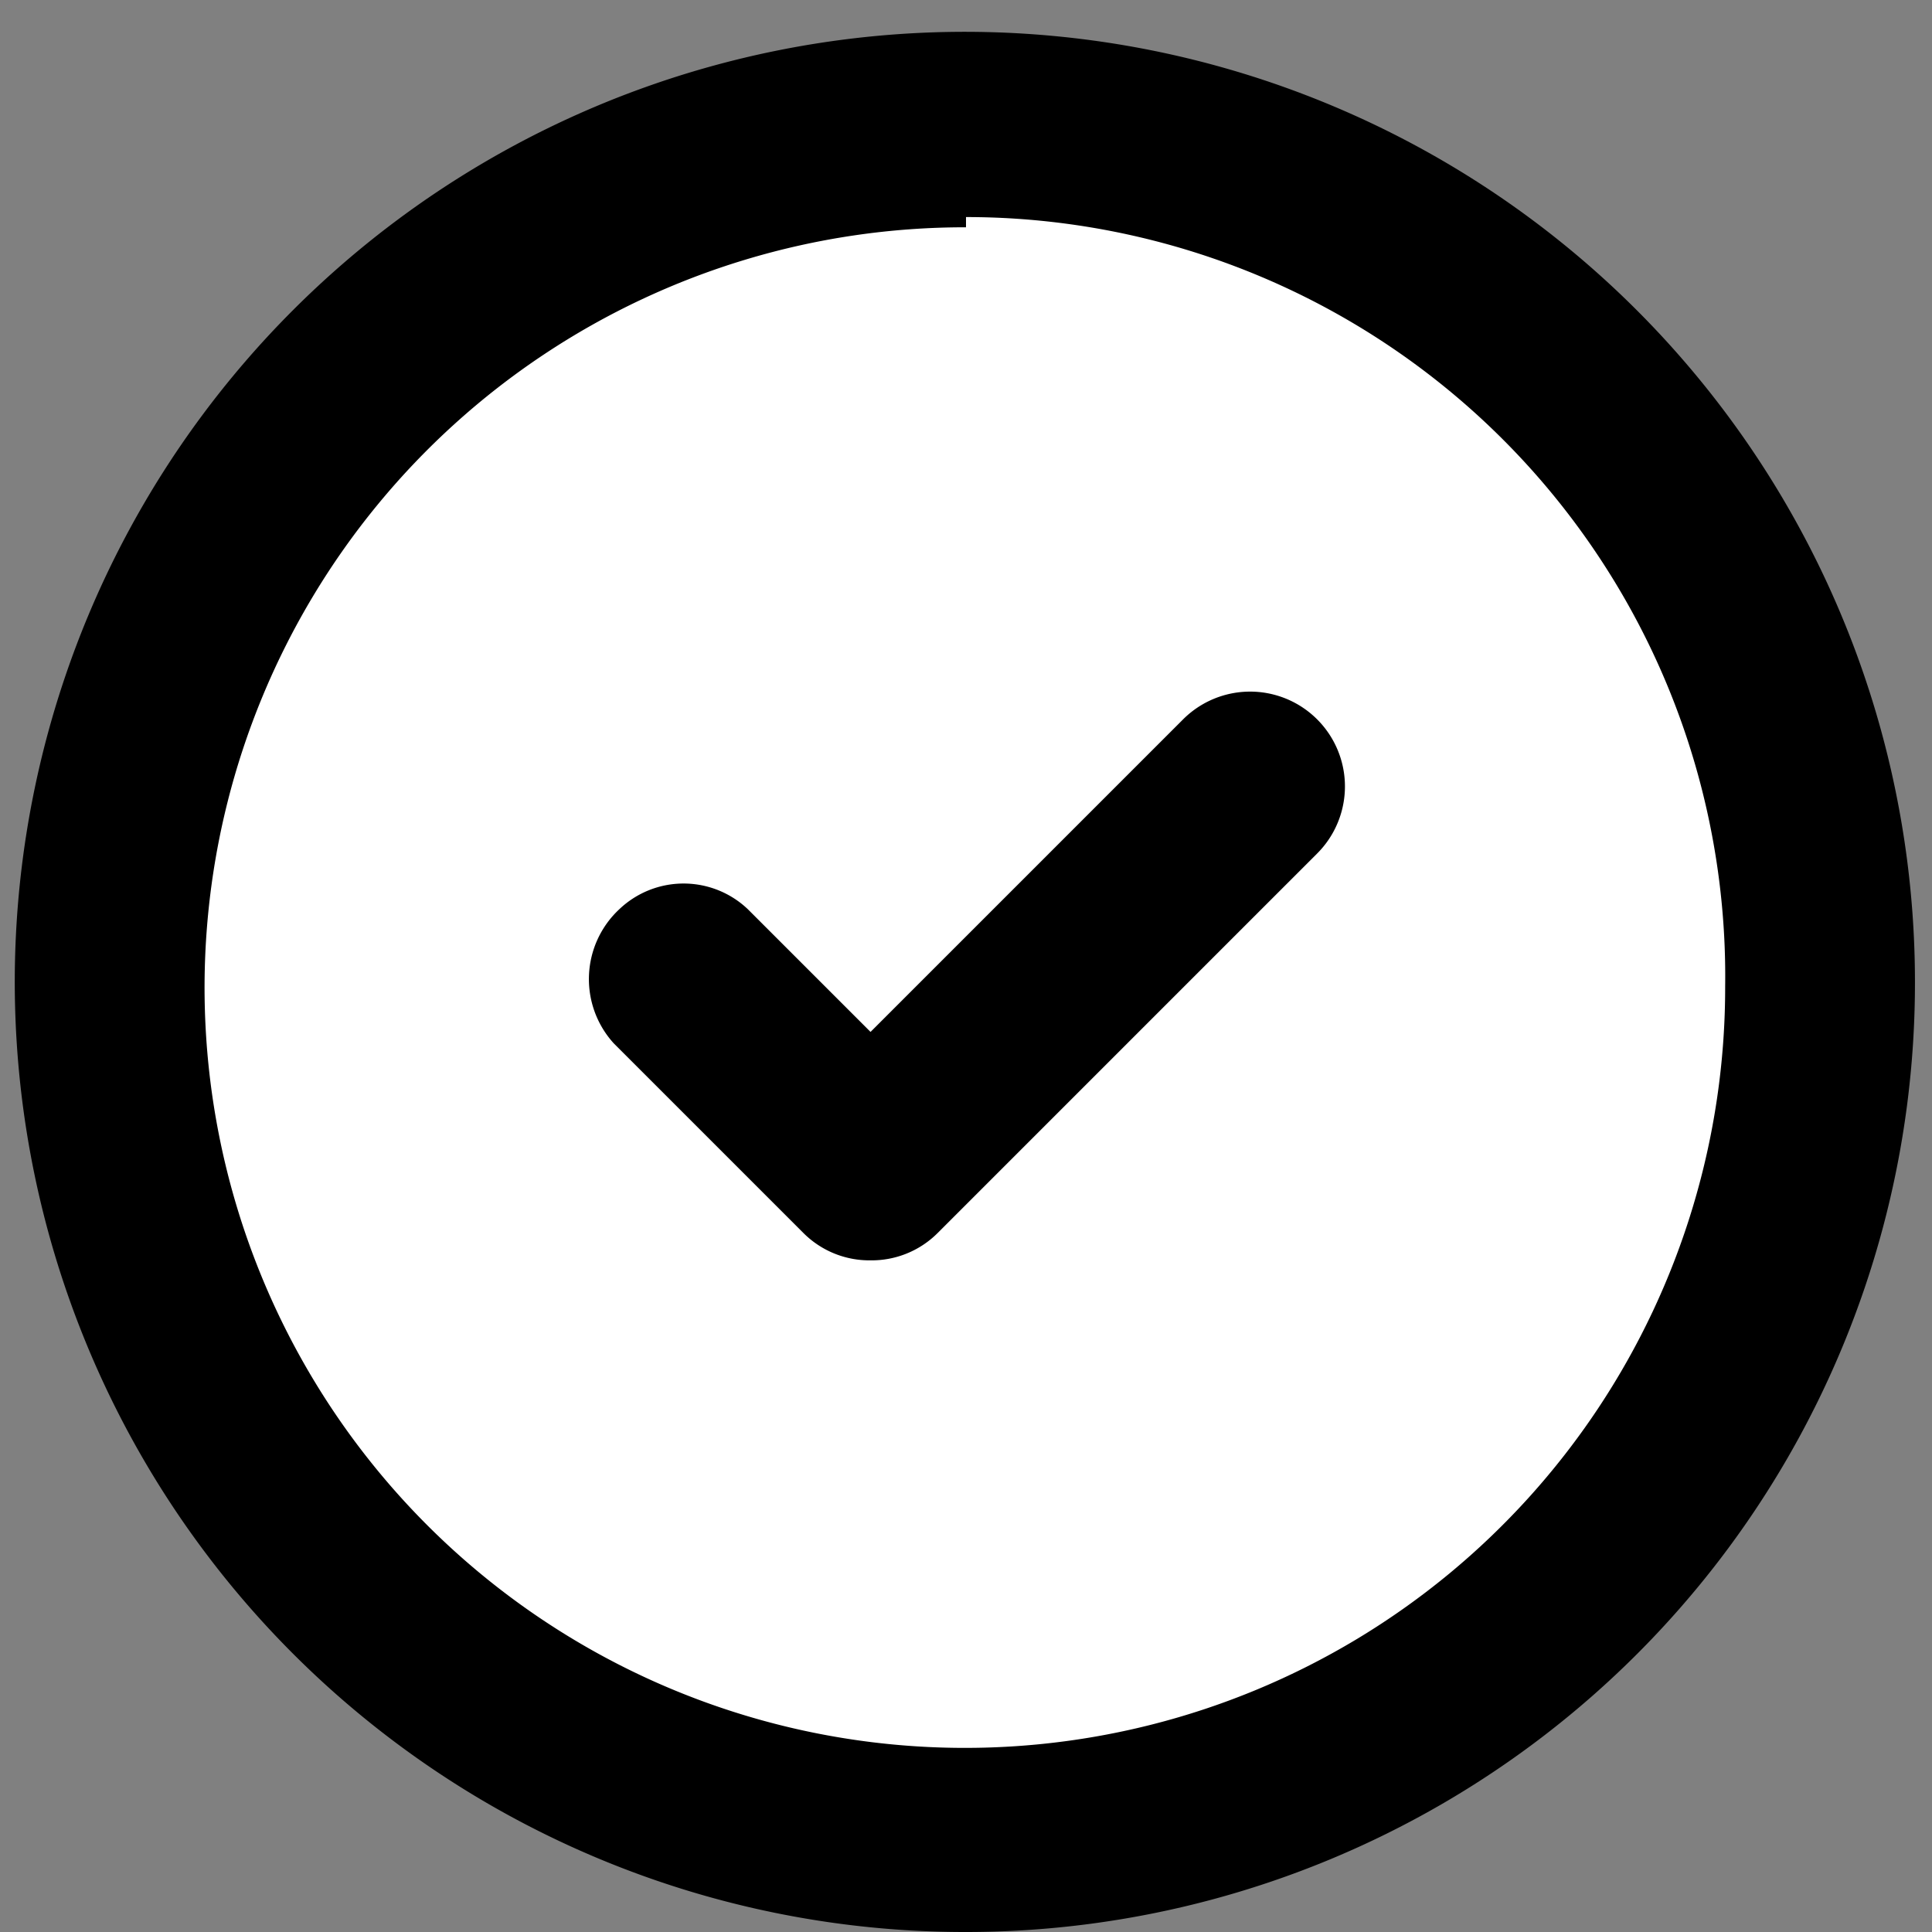 <svg xmlns="http://www.w3.org/2000/svg" viewBox="0 0 17 17"><rect x="0" y="0" width="17" height="17" fill="#808080" stroke="none"/><circle cx="8.5" cy="8.59" r="7.52" fill="#fff"/><path d="M8.5 17a8.36 8.36 0 1 1 8.35-8.36A8.35 8.35 0 0 1 8.5 17zm0-15a6.69 6.69 0 1 0 6.68 6.68A6.68 6.68 0 0 0 8.5 1.91z"/><path class="cls-2" d="M7.66 11.09a.82.82 0 0 1-.59-.24L5.4 9.18A.84.84 0 0 1 5.45 8a.82.82 0 0 1 1.13 0l1.08 1.08 2.75-2.75a.83.83 0 0 1 1.18 1.18l-3.34 3.34a.82.82 0 0 1-.59.24z"/></svg>